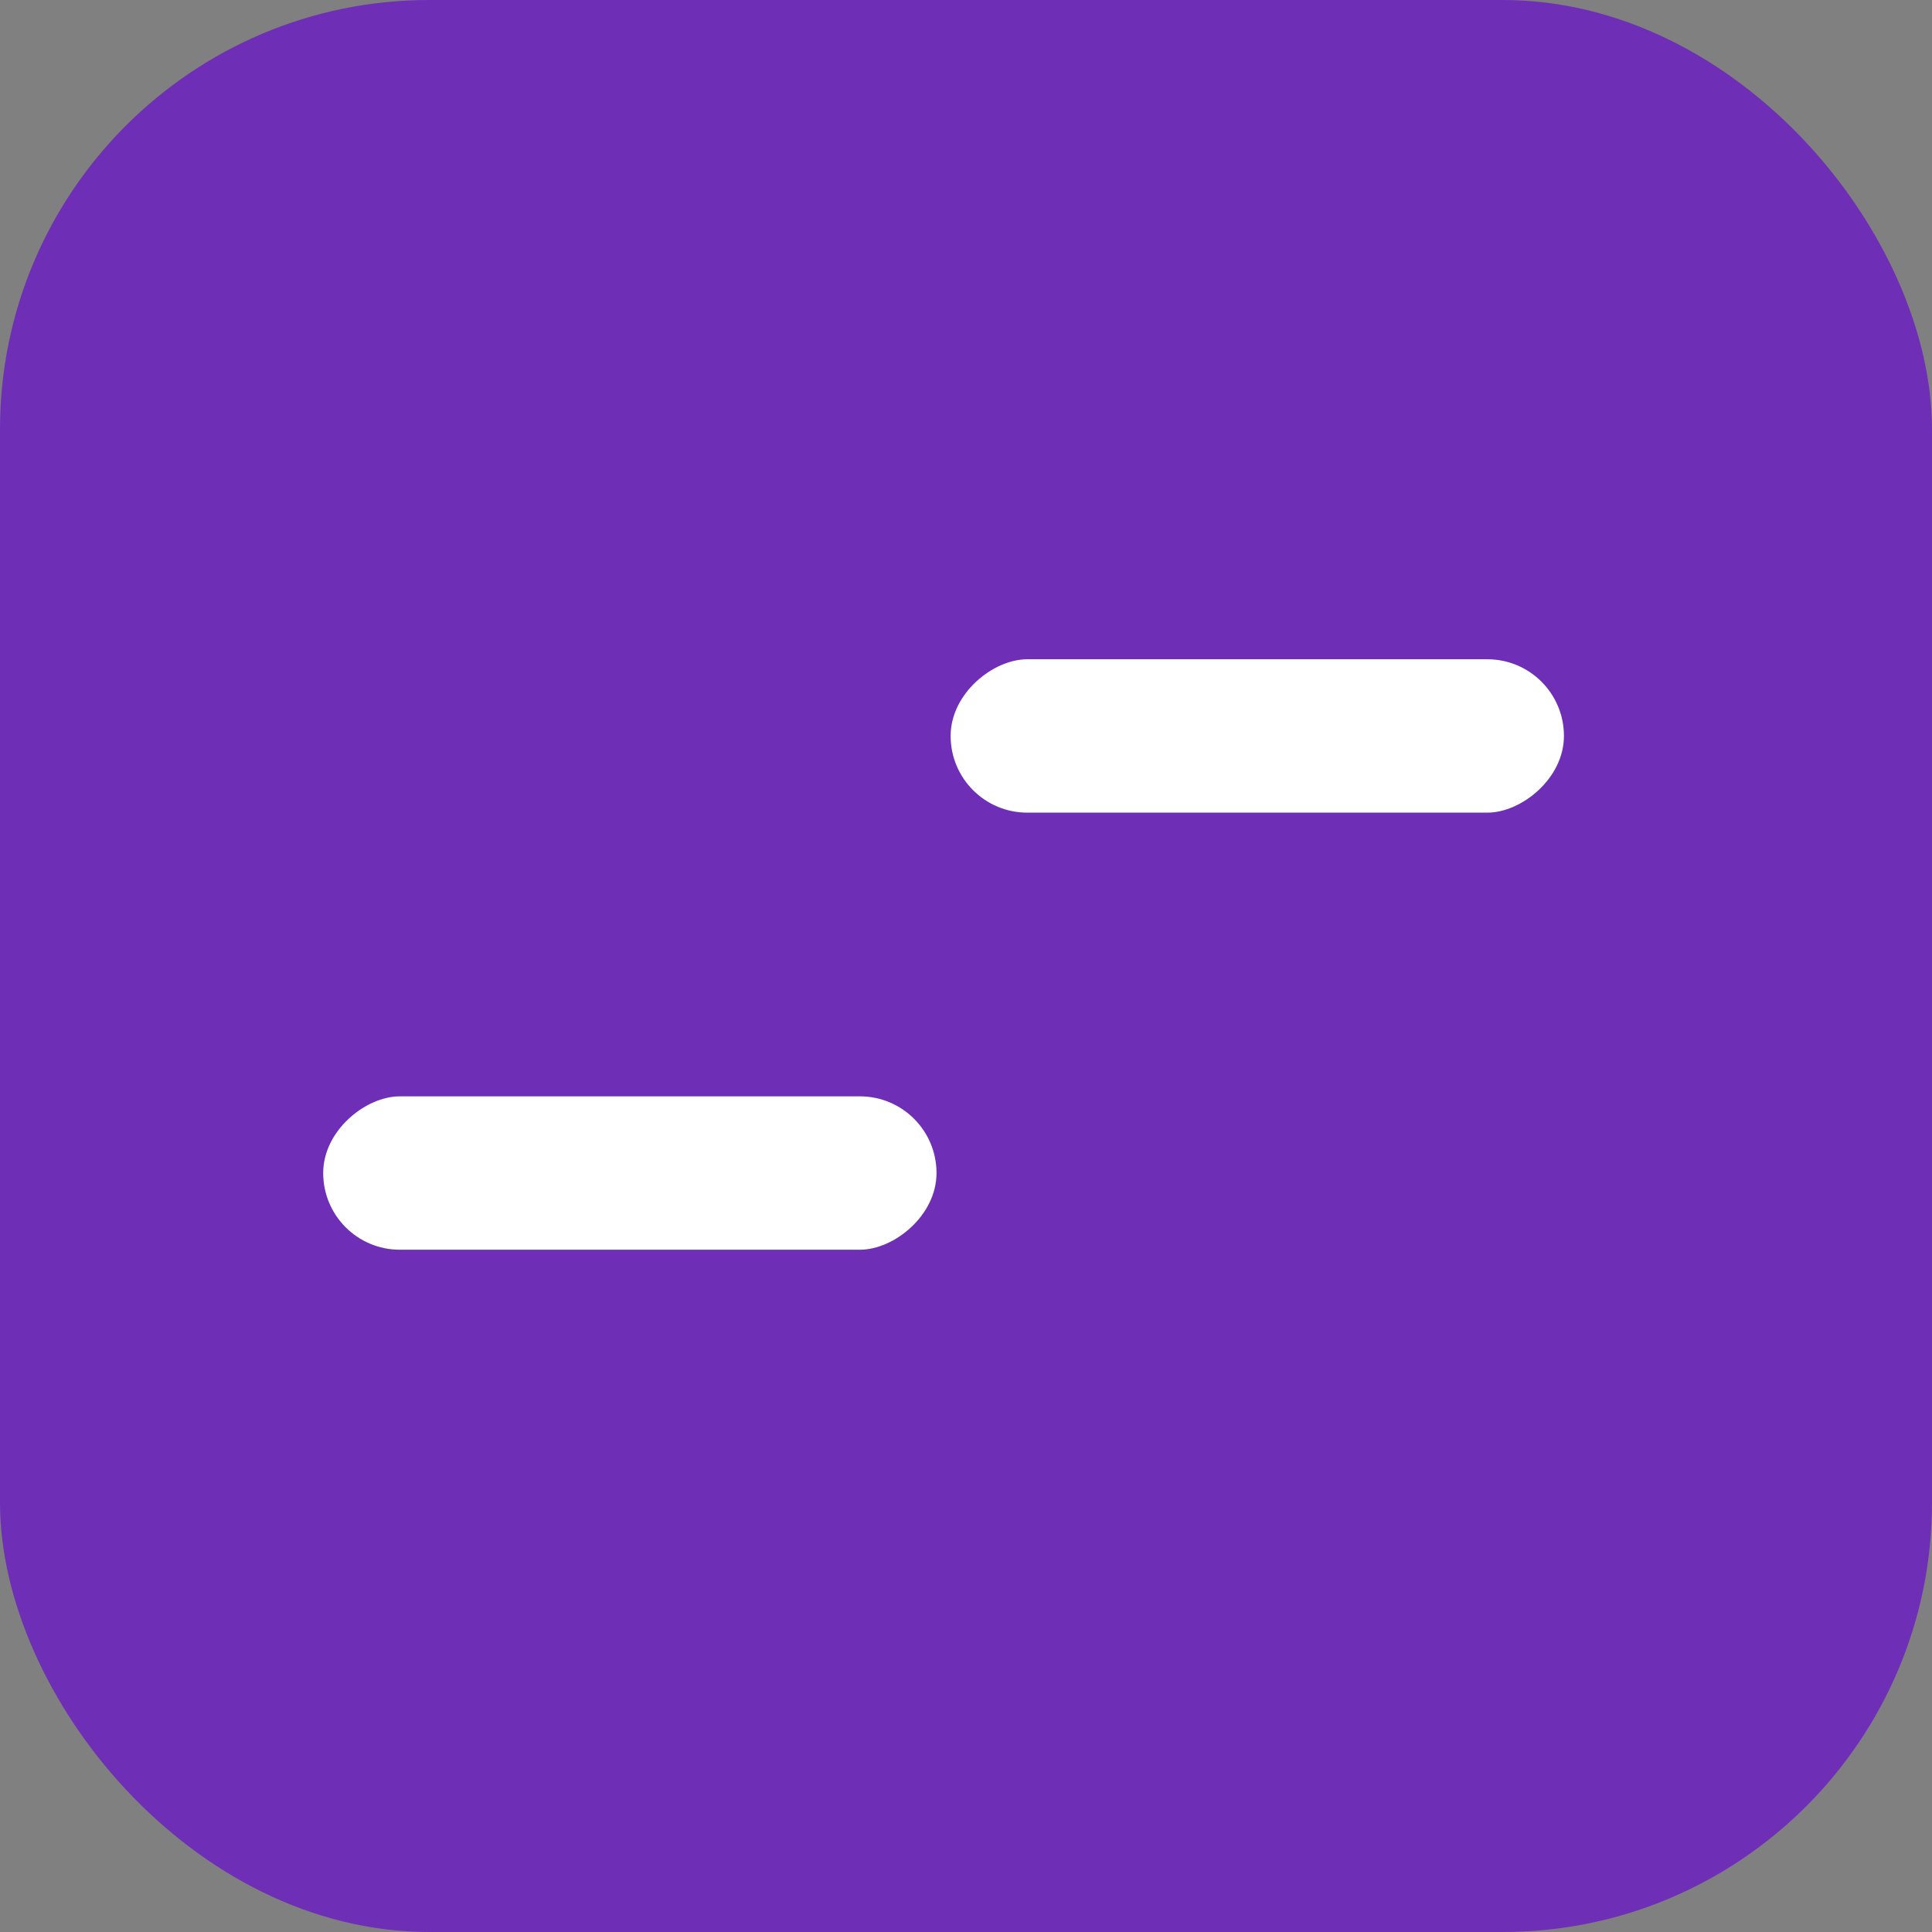 <?xml version="1.0" encoding="UTF-8"?>
<svg width="18px" height="18px" viewBox="0 0 18 18" version="1.1" xmlns="http://www.w3.org/2000/svg" xmlns:xlink="http://www.w3.org/1999/xlink">
    <rect x="0" y="0" width="18" height="18" fill="#808080" stroke="none"/>
    <title>申请中</title>
    <g id="页面-1" stroke="none" stroke-width="1" fill="none" fill-rule="evenodd">
        <g id="企业列表" transform="translate(-122, -328)">
            <g id="编组-3备份-2" transform="translate(100, 311)">
                <g id="编组" transform="translate(22, 17)">
                    <rect id="矩形" fill="#6F2EB6" x="0" y="0" width="18" height="18" rx="4"></rect>
                    <g id="编组-2" transform="translate(9, 8.707) rotate(-45) translate(-9, -8.707) translate(2.5, 5.207)" fill="#FFFFFF">
                        <rect id="矩形" transform="translate(2.714, 2.857) rotate(-45) translate(-2.714, -2.857) " x="2" y="7.14539539e-13" width="1.429" height="5.714" rx="0.714"></rect>
                        <rect id="矩形备份-9" transform="translate(9.727, 4.111) rotate(-45) translate(-9.727, -4.111) " x="9.013" y="1.254" width="1.429" height="5.714" rx="0.714"></rect>
                    </g>
                </g>
            </g>
        </g>
    </g>
</svg>